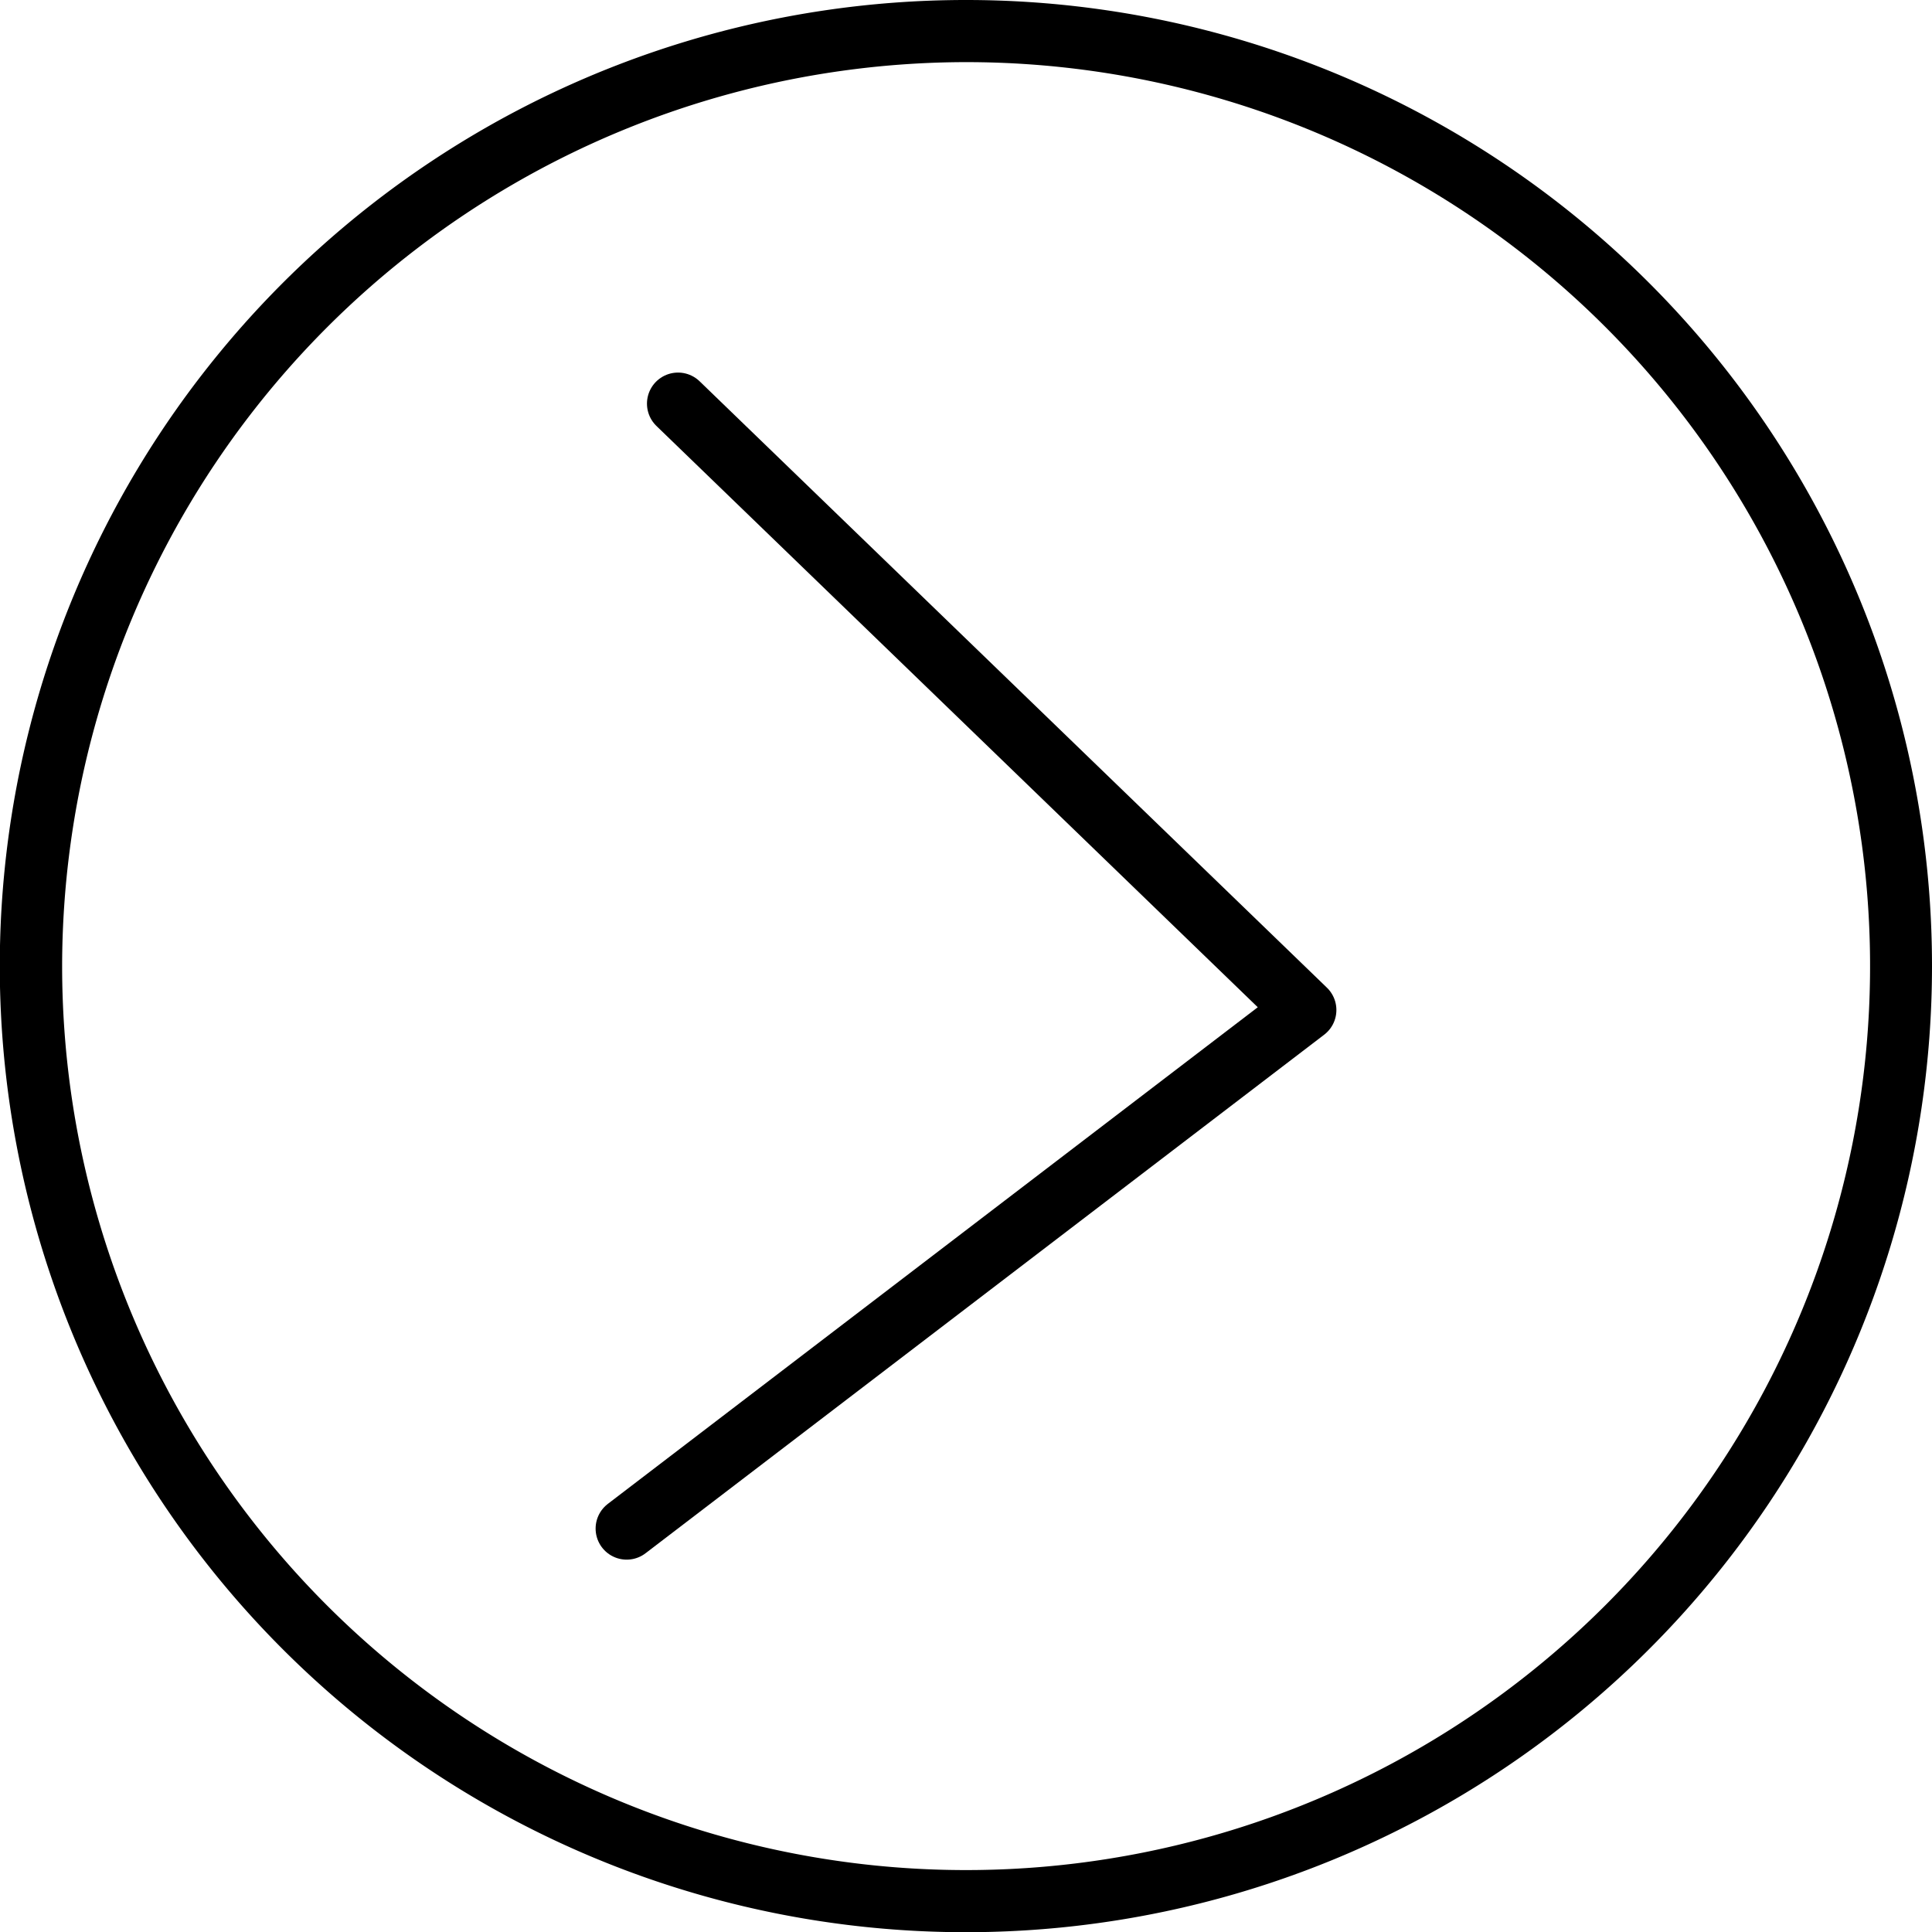 <svg xmlns="http://www.w3.org/2000/svg" viewBox="0 0 93.29 93.3"><defs><style>.cls-1{fill:none;stroke:#000;stroke-linecap:round;stroke-linejoin:round;stroke-width:3px;}</style></defs><title>arrow icon</title><g id="Layer_2" data-name="Layer 2"><g id="Layer_1-2" data-name="Layer 1"><path d="M46.65,3A43.65,43.65,0,1,1,3,46.65,43.7,43.7,0,0,1,46.65,3m0-3A46.65,46.65,0,1,0,93.29,46.65,46.64,46.64,0,0,0,46.65,0Z"/><polyline class="cls-1" points="30.26 73.81 63.03 48.77 32.74 19.49"/></g></g></svg>